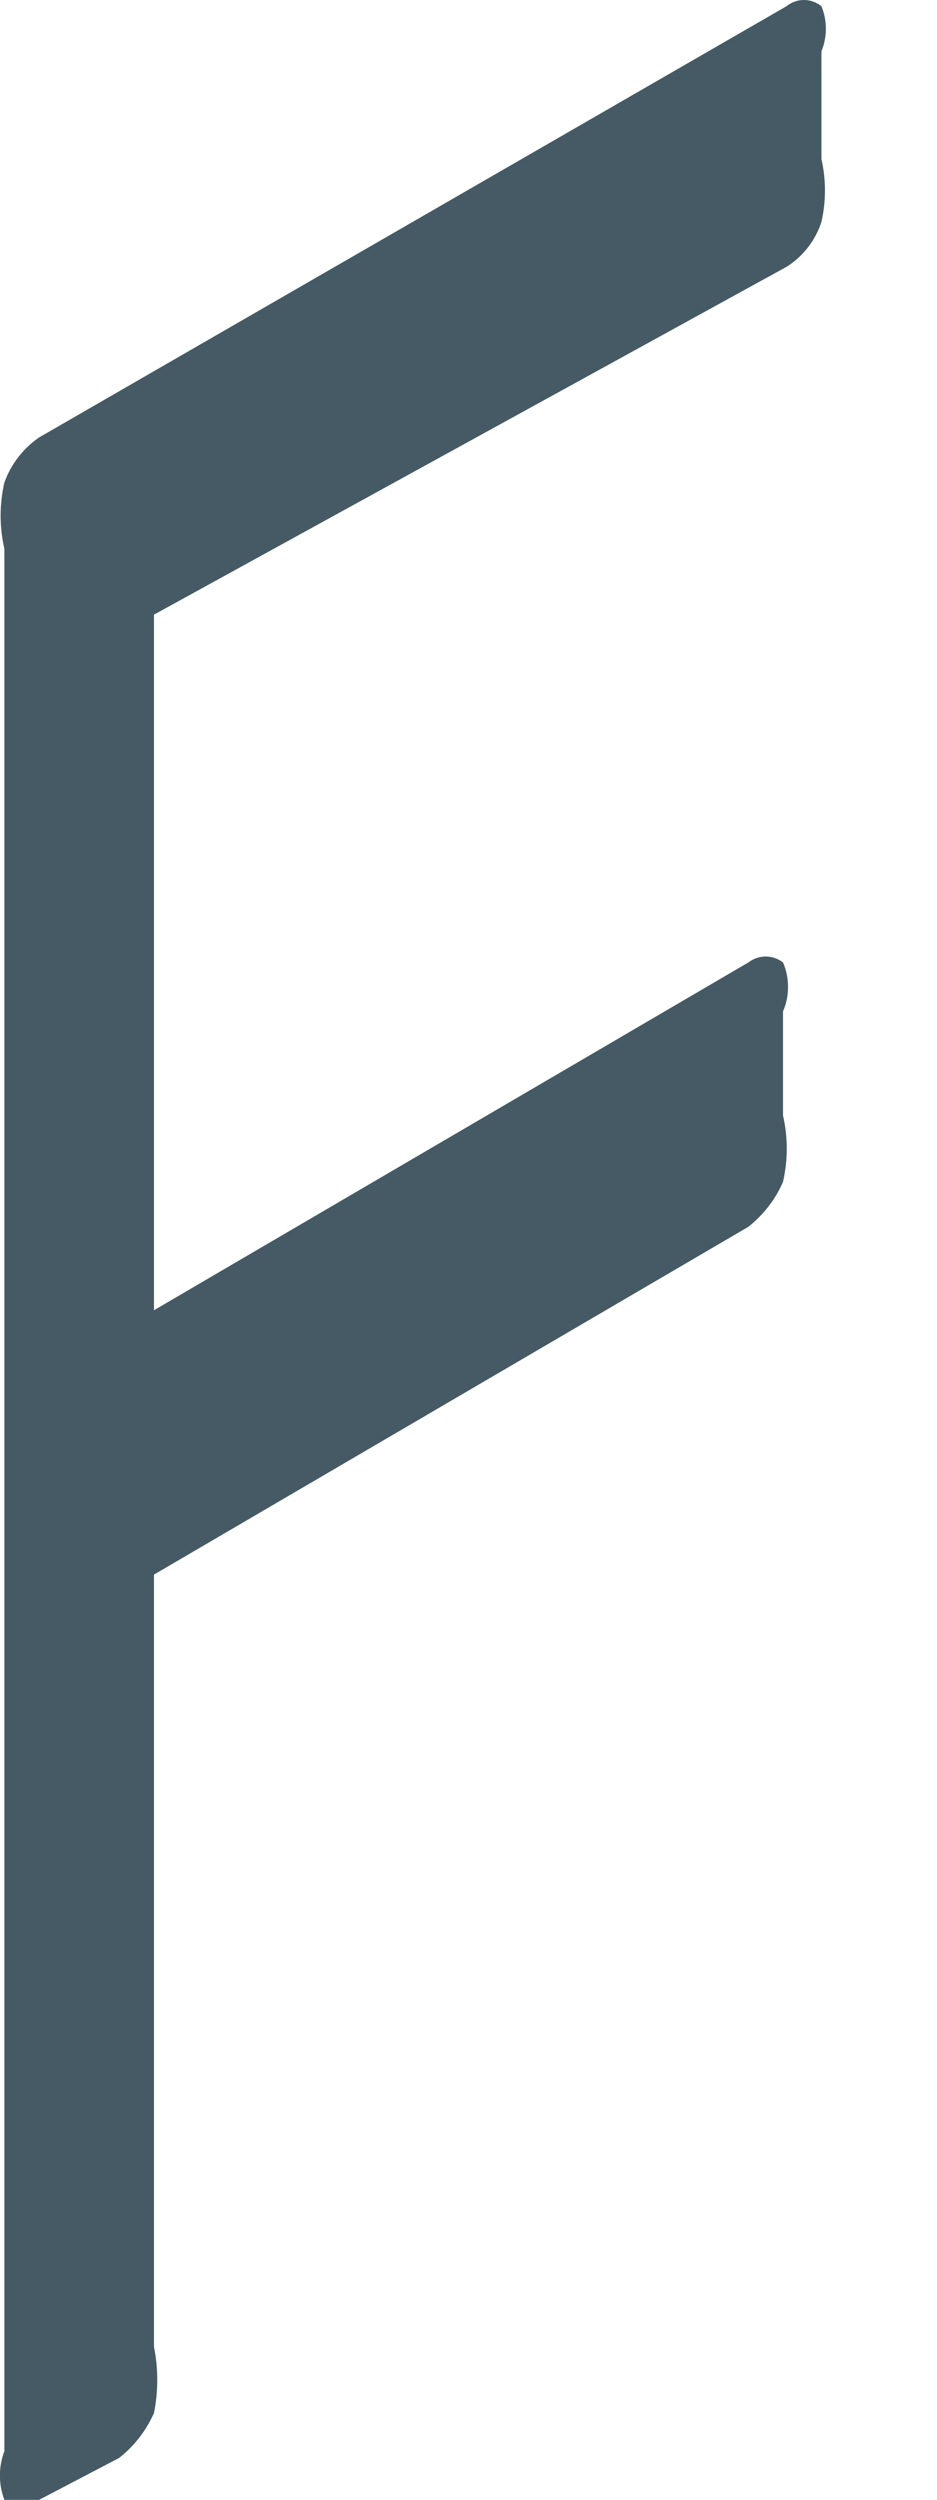 <svg width="3" height="8" viewBox="0 0 3 8" fill="none" xmlns="http://www.w3.org/2000/svg">
<path d="M2.518 0.02C2.534 0.007 2.554 0 2.574 0C2.594 0 2.614 0.007 2.63 0.02C2.649 0.066 2.649 0.118 2.63 0.164V0.509C2.645 0.575 2.645 0.644 2.63 0.71C2.611 0.769 2.571 0.821 2.518 0.854L0.493 1.967V4.193L2.396 3.08C2.412 3.068 2.431 3.061 2.452 3.061C2.472 3.061 2.491 3.068 2.507 3.08C2.518 3.105 2.523 3.132 2.523 3.158C2.523 3.185 2.518 3.212 2.507 3.236V3.57C2.523 3.64 2.523 3.712 2.507 3.782C2.483 3.838 2.444 3.888 2.396 3.926L0.493 5.039V7.51C0.507 7.58 0.507 7.652 0.493 7.722C0.468 7.778 0.43 7.828 0.381 7.866L0.125 8C0.125 8 0.036 8 0.014 8C-0.005 7.95 -0.005 7.894 0.014 7.844V1.756C-0.002 1.686 -0.002 1.614 0.014 1.544C0.035 1.486 0.074 1.435 0.125 1.4L2.518 0.02Z" fill="#455A64"/>
</svg>
